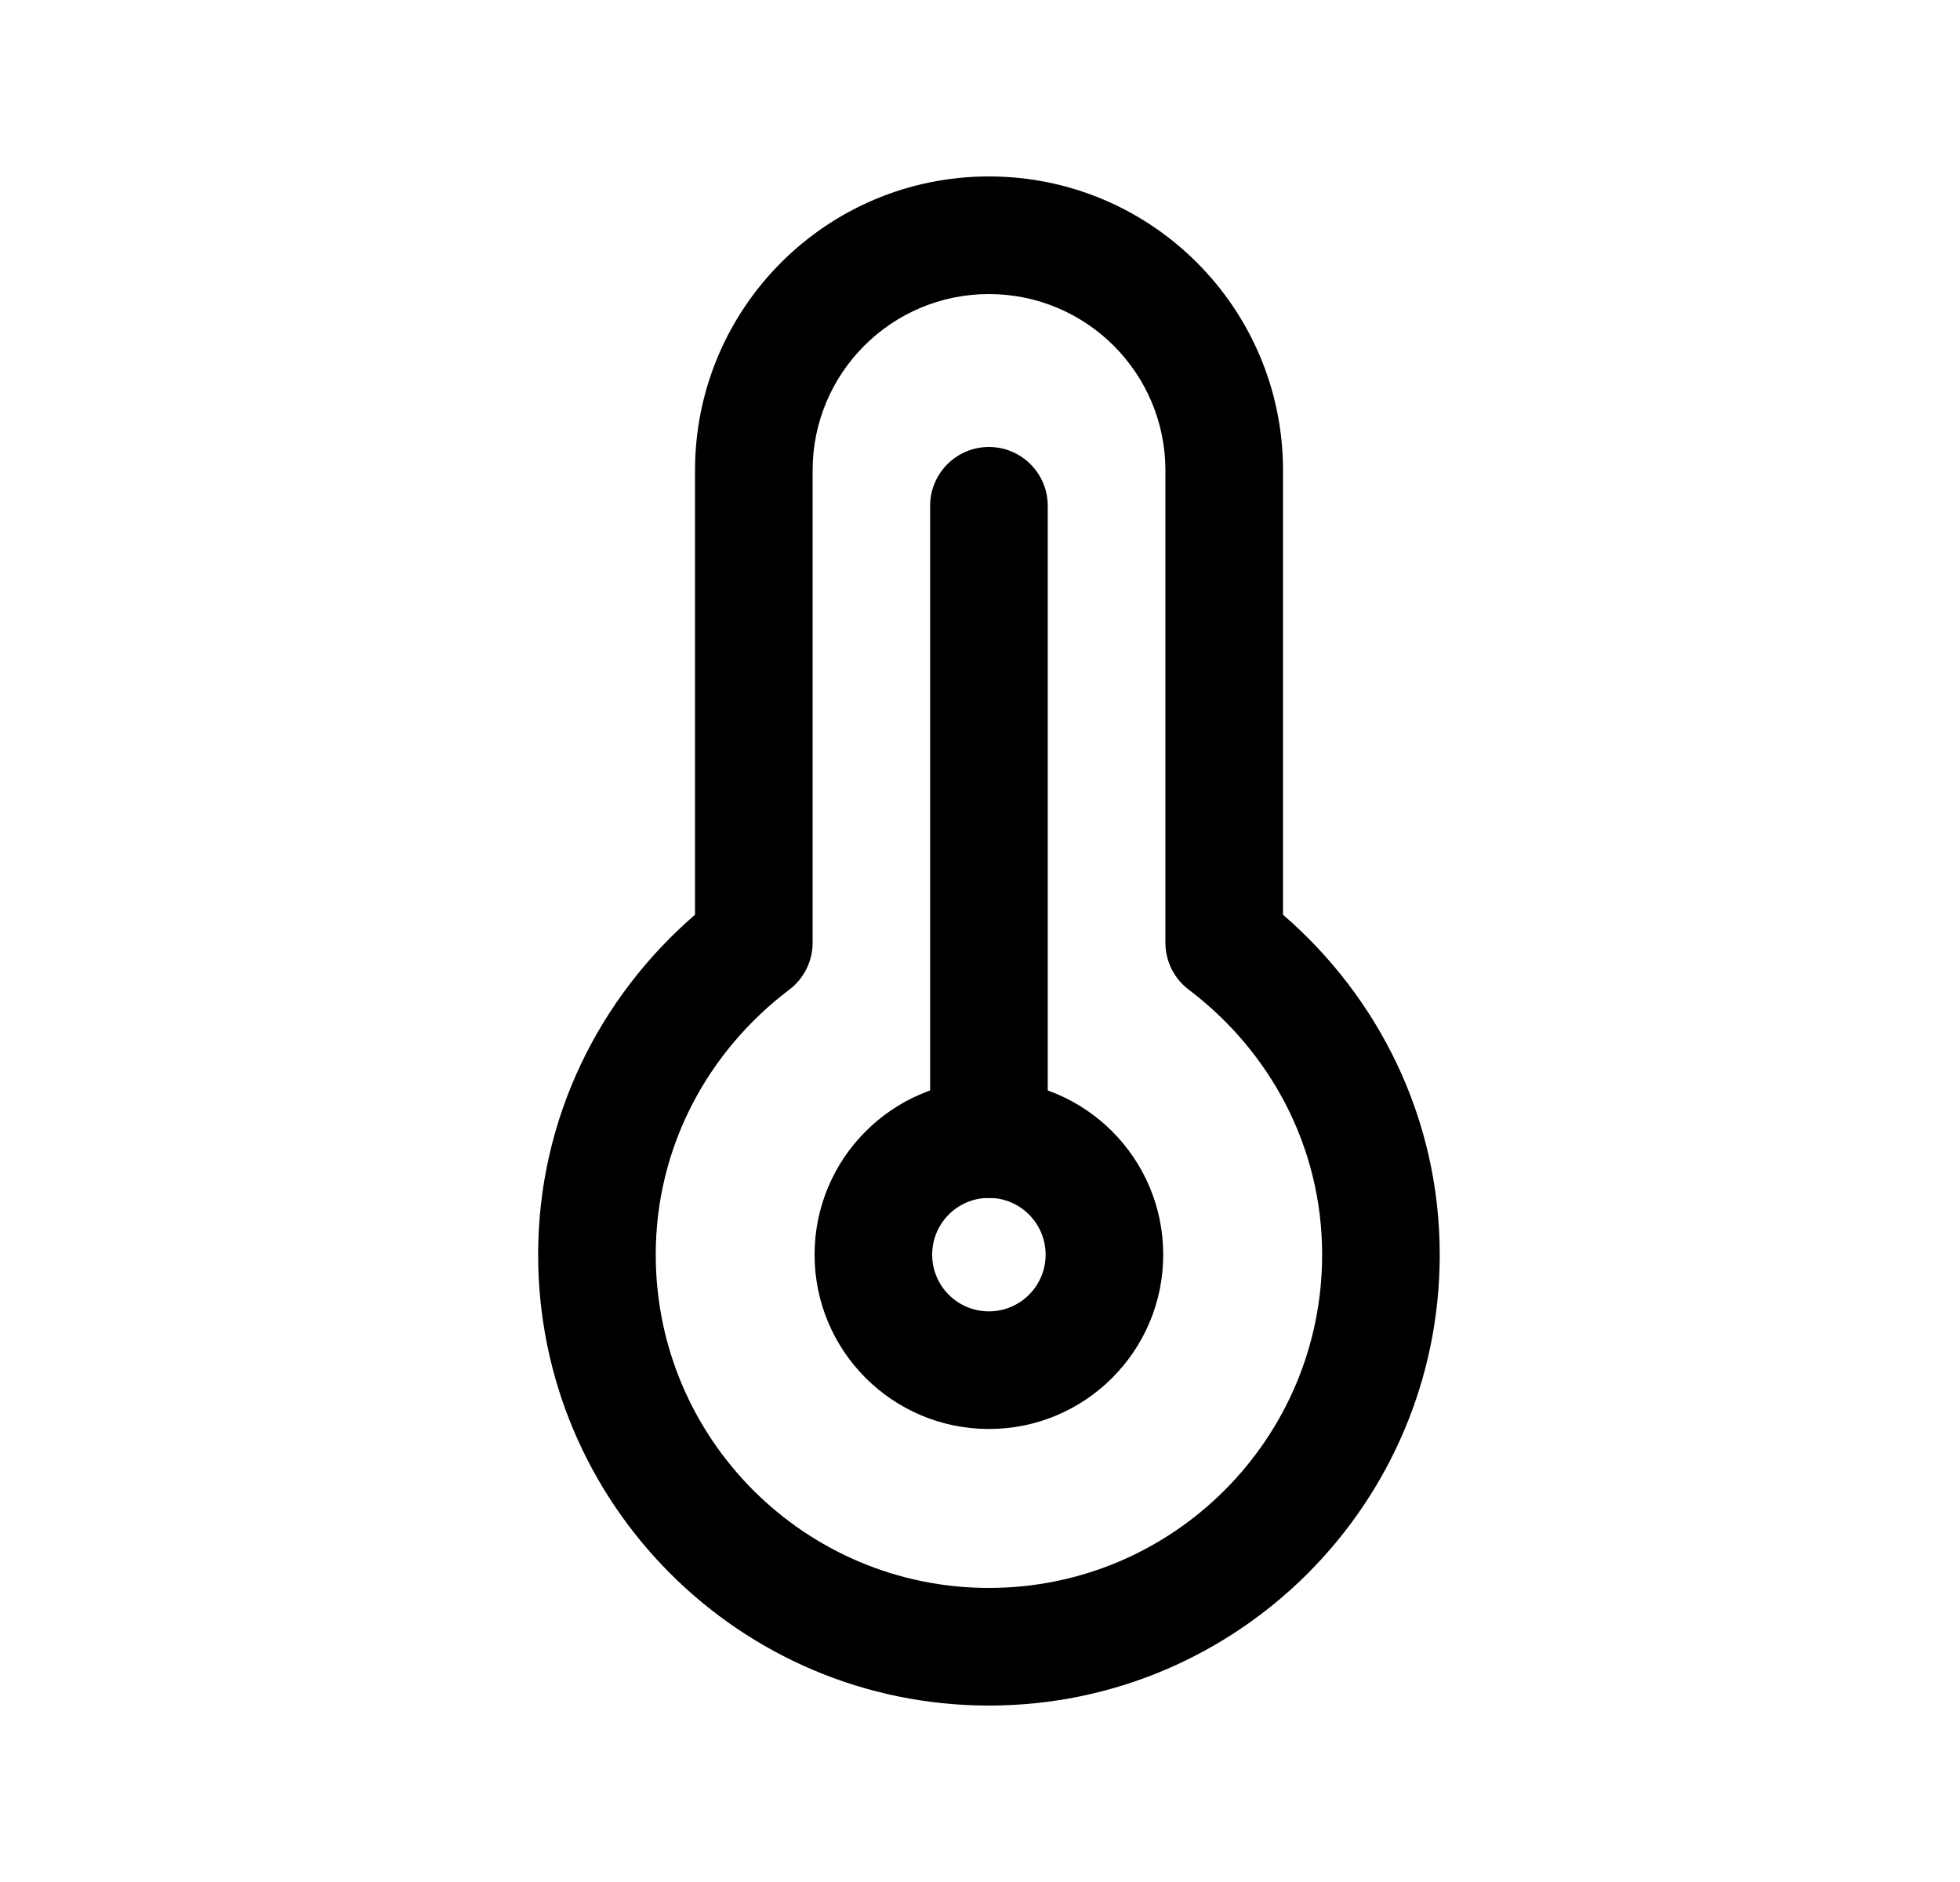 <svg width="25" height="24" viewBox="0 0 25 24" fill="none" xmlns="http://www.w3.org/2000/svg">
<path fill-rule="evenodd" clip-rule="evenodd" d="M12.614 3.75C11.372 3.75 10.365 4.757 10.365 6V12.022C10.365 12.258 10.255 12.479 10.067 12.621C9.034 13.402 8.364 14.62 8.364 16C8.364 18.347 10.267 20.25 12.614 20.25C14.961 20.25 16.864 18.347 16.864 16C16.864 14.62 16.196 13.402 15.163 12.621C14.975 12.479 14.865 12.258 14.865 12.022V6C14.865 4.757 13.857 3.75 12.614 3.75ZM8.865 6C8.865 3.928 10.543 2.25 12.614 2.25C14.685 2.25 16.365 3.928 16.365 6V11.665C17.579 12.713 18.364 14.257 18.364 16C18.364 19.175 15.79 21.75 12.614 21.75C9.439 21.75 6.864 19.175 6.864 16C6.864 14.257 7.651 12.713 8.865 11.665V6Z" fill="black"/>
<path fill-rule="evenodd" clip-rule="evenodd" d="M12.614 15.276C12.214 15.276 11.89 15.6 11.89 16C11.89 16.399 12.213 16.723 12.614 16.723C13.013 16.723 13.337 16.399 13.337 16C13.337 15.6 13.012 15.276 12.614 15.276ZM10.39 16C10.39 14.773 11.385 13.776 12.614 13.776C13.842 13.776 14.837 14.773 14.837 16C14.837 17.228 13.841 18.223 12.614 18.223C11.385 18.223 10.39 17.228 10.39 16Z" fill="black"/>
<path fill-rule="evenodd" clip-rule="evenodd" d="M12.614 5.7C13.028 5.7 13.364 6.036 13.364 6.45V14.527C13.364 14.941 13.028 15.277 12.614 15.277C12.2 15.277 11.864 14.941 11.864 14.527V6.45C11.864 6.036 12.2 5.7 12.614 5.7Z" fill="black"/>
</svg>